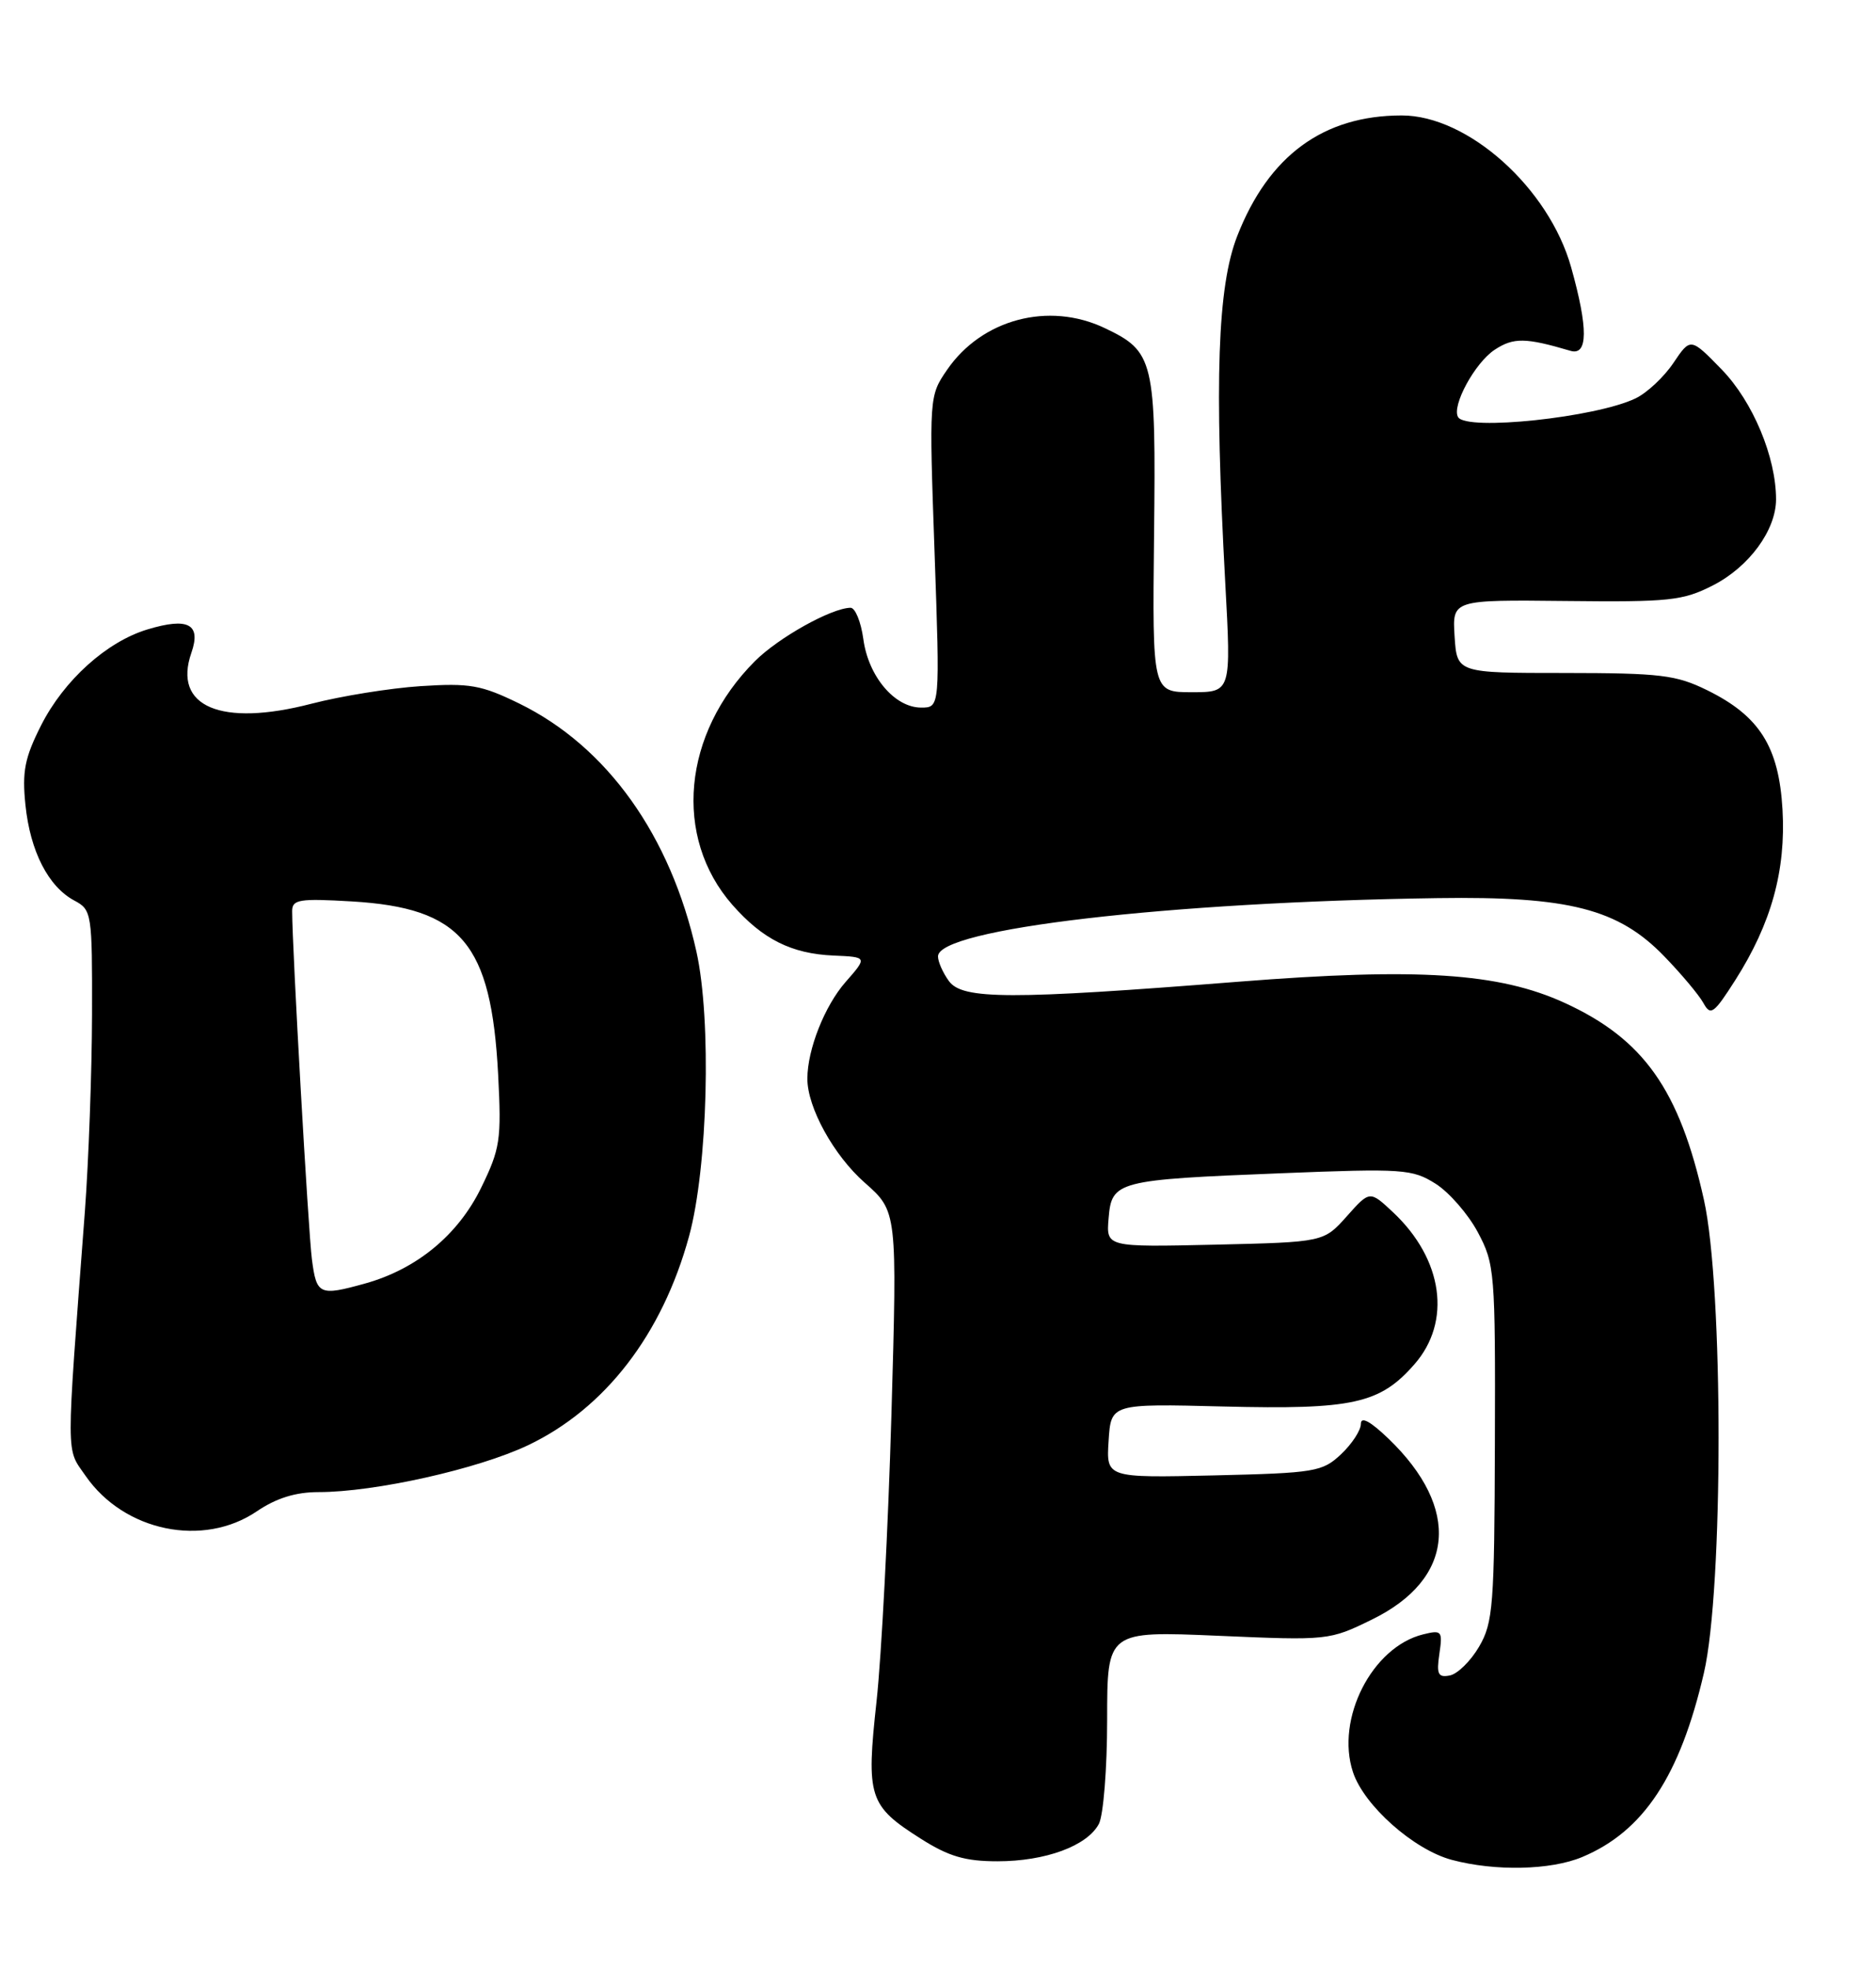 <?xml version="1.0" encoding="UTF-8" standalone="no"?>
<!DOCTYPE svg PUBLIC "-//W3C//DTD SVG 1.1//EN" "http://www.w3.org/Graphics/SVG/1.1/DTD/svg11.dtd" >
<svg xmlns="http://www.w3.org/2000/svg" xmlns:xlink="http://www.w3.org/1999/xlink" version="1.1" viewBox="0 0 244 256">
 <g >
 <path fill="currentColor"
d=" M 205.78 241.45 C 213.75 238.12 218.51 230.93 221.62 217.50 C 224.16 206.53 224.16 167.42 221.62 156.00 C 218.43 141.67 213.78 135.10 203.50 130.39 C 194.95 126.48 184.45 125.80 161.10 127.64 C 131.35 129.99 125.19 129.97 123.42 127.56 C 122.64 126.49 122.00 125.05 122.00 124.35 C 122.00 120.77 151.91 117.28 187.00 116.77 C 204.08 116.52 210.50 118.17 216.47 124.35 C 218.69 126.64 220.97 129.36 221.55 130.41 C 222.49 132.12 222.90 131.82 225.72 127.40 C 230.39 120.05 232.29 113.18 231.84 105.26 C 231.37 97.09 228.85 93.09 222.06 89.75 C 218.00 87.75 215.98 87.51 203.50 87.50 C 189.50 87.50 189.50 87.50 189.19 82.74 C 188.89 77.98 188.89 77.98 203.69 78.14 C 217.14 78.29 218.89 78.10 222.79 76.11 C 227.49 73.71 230.99 68.94 231.00 64.93 C 231.00 59.44 227.99 52.23 223.94 48.05 C 219.88 43.88 219.88 43.88 217.65 47.19 C 216.43 49.01 214.21 51.09 212.72 51.80 C 207.56 54.28 190.77 56.06 189.65 54.24 C 188.76 52.81 191.84 47.15 194.41 45.47 C 196.86 43.86 198.43 43.89 204.25 45.61 C 206.55 46.30 206.58 42.70 204.35 34.76 C 201.46 24.44 190.91 14.99 182.29 15.01 C 172.11 15.02 165.00 20.24 160.92 30.69 C 158.35 37.27 157.93 49.44 159.36 75.75 C 160.14 90.00 160.14 90.00 155.01 90.00 C 149.88 90.00 149.88 90.00 150.10 69.58 C 150.36 46.78 150.10 45.70 143.67 42.65 C 136.39 39.19 127.69 41.50 123.17 48.10 C 120.85 51.48 120.84 51.63 121.55 71.75 C 122.26 92.00 122.26 92.00 119.81 92.00 C 116.36 92.00 112.94 87.94 112.29 83.10 C 111.98 80.84 111.23 79.01 110.62 79.02 C 108.11 79.07 101.25 82.90 98.19 85.96 C 88.77 95.38 87.53 108.83 95.25 117.64 C 99.19 122.12 102.93 124.00 108.41 124.24 C 112.83 124.43 112.83 124.43 109.97 127.69 C 107.26 130.78 105.02 136.44 105.01 140.23 C 104.99 143.97 108.44 150.23 112.47 153.77 C 116.70 157.50 116.70 157.50 115.94 184.00 C 115.52 198.57 114.65 215.30 114.01 221.17 C 112.64 233.69 112.99 234.77 119.77 239.07 C 123.39 241.37 125.54 242.00 129.73 242.00 C 135.97 242.00 141.39 240.01 142.92 237.15 C 143.51 236.04 144.00 229.95 144.00 223.60 C 144.00 212.06 144.00 212.06 158.43 212.68 C 172.71 213.30 172.91 213.28 178.44 210.57 C 189.22 205.30 190.05 196.15 180.59 187.05 C 178.22 184.78 177.00 184.12 177.00 185.13 C 177.00 185.97 175.84 187.74 174.42 189.08 C 171.99 191.36 171.06 191.52 157.86 191.83 C 143.88 192.15 143.88 192.15 144.19 187.33 C 144.50 182.50 144.50 182.50 159.13 182.87 C 175.95 183.29 179.47 182.51 183.95 177.40 C 188.83 171.85 187.70 163.75 181.21 157.64 C 178.16 154.78 178.16 154.78 175.17 158.14 C 172.17 161.50 172.17 161.50 158.02 161.83 C 143.87 162.15 143.87 162.15 144.19 158.39 C 144.59 153.56 145.25 153.39 166.70 152.54 C 182.48 151.91 183.69 152.00 186.71 153.90 C 188.47 155.01 190.95 157.85 192.21 160.21 C 194.41 164.34 194.50 165.37 194.43 187.59 C 194.37 208.76 194.20 210.97 192.38 214.09 C 191.29 215.96 189.57 217.65 188.57 217.84 C 187.04 218.14 186.82 217.68 187.21 215.03 C 187.65 212.05 187.52 211.90 185.09 212.50 C 178.45 214.14 173.69 223.49 175.97 230.40 C 177.40 234.75 183.88 240.50 188.84 241.82 C 194.48 243.32 201.68 243.16 205.78 241.45 Z  M 33.40 196.50 C 35.94 194.78 38.45 194.00 41.43 194.00 C 48.76 194.00 62.17 191.00 68.67 187.91 C 78.70 183.14 86.13 173.50 89.62 160.74 C 92.06 151.81 92.56 132.62 90.58 123.73 C 87.22 108.63 78.96 97.06 67.53 91.47 C 62.59 89.06 61.11 88.80 54.72 89.21 C 50.75 89.47 44.35 90.50 40.50 91.50 C 28.74 94.55 22.45 91.88 24.89 84.88 C 26.19 81.15 24.49 80.23 19.17 81.84 C 13.87 83.44 8.32 88.44 5.35 94.30 C 3.21 98.53 2.86 100.31 3.31 104.67 C 3.93 110.68 6.28 115.28 9.67 117.09 C 11.94 118.30 12.00 118.70 11.97 131.92 C 11.95 139.39 11.53 150.90 11.04 157.50 C 8.56 190.38 8.56 188.16 11.14 191.90 C 16.15 199.12 26.42 201.24 33.40 196.50 Z  M 40.57 163.75 C 40.09 160.06 38.00 123.20 38.00 118.46 C 38.00 116.95 38.92 116.80 45.75 117.20 C 60.02 118.05 63.89 122.63 64.79 139.70 C 65.23 148.23 65.06 149.35 62.56 154.47 C 59.56 160.59 54.18 165.02 47.48 166.88 C 41.54 168.53 41.17 168.36 40.57 163.75 Z "/>
</g>
</svg>